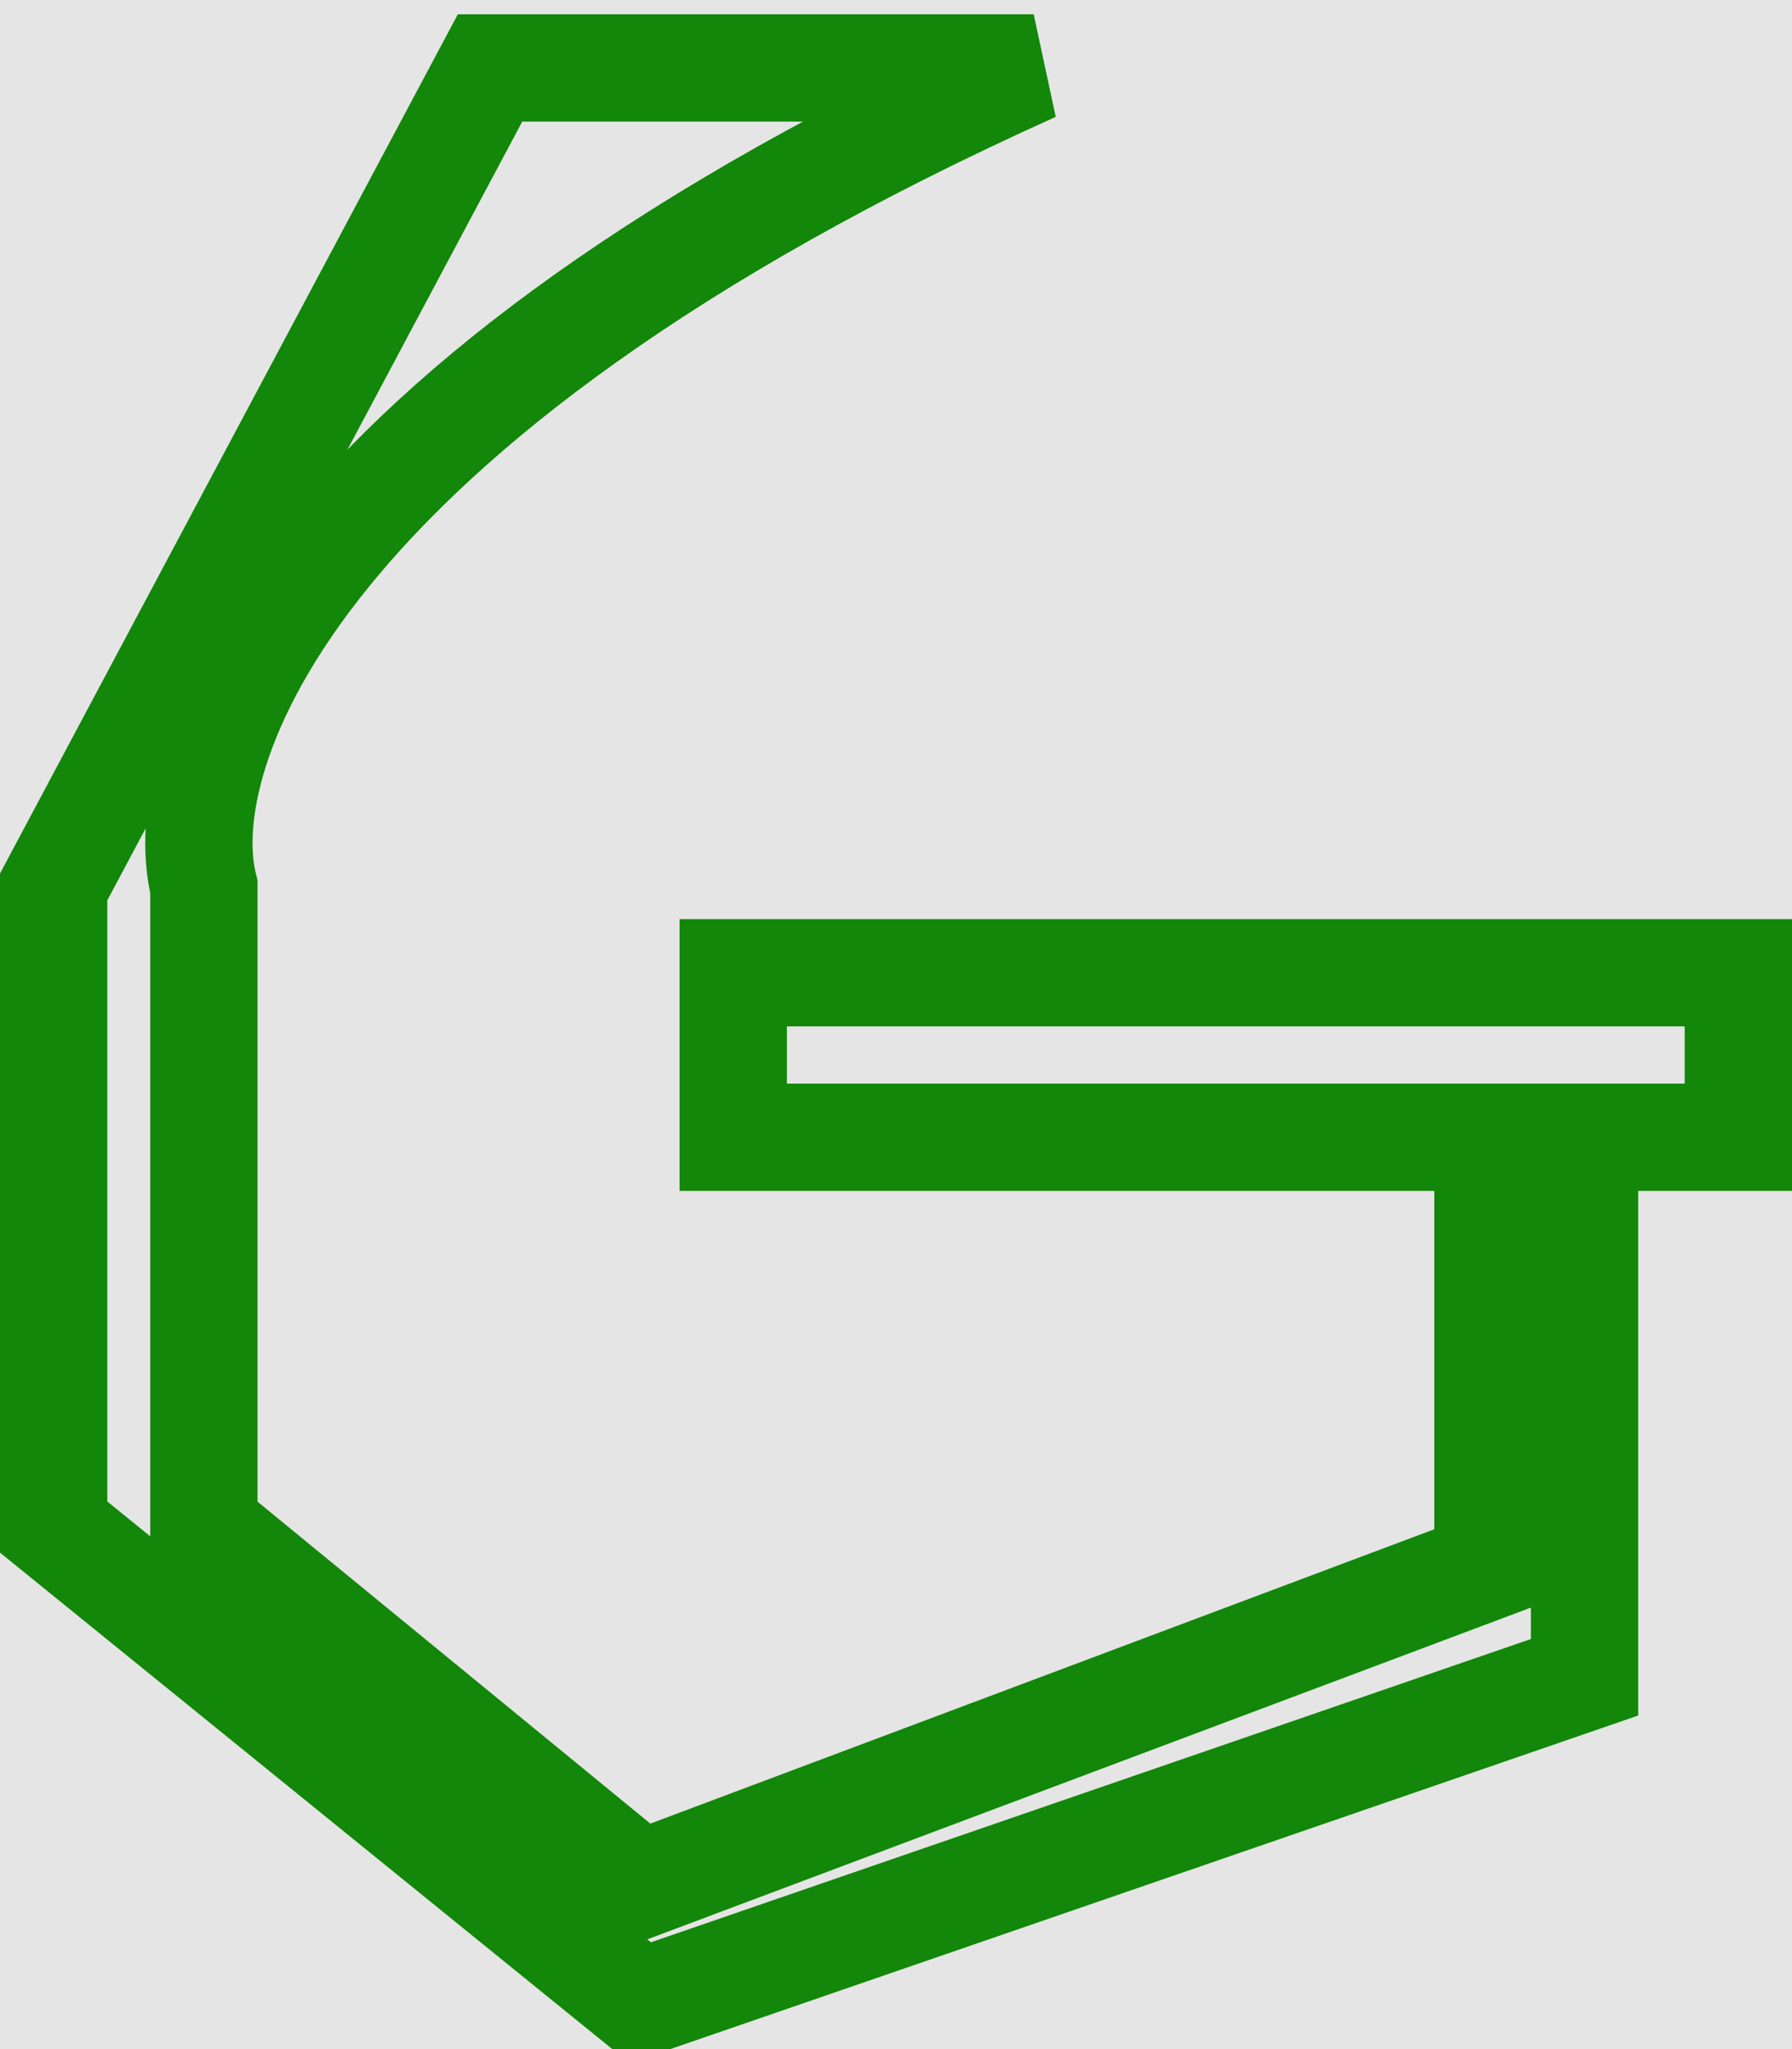 <svg width="501" height="573" viewBox="0 0 501 573" fill="none" xmlns="http://www.w3.org/2000/svg">
<rect width="501" height="573" fill="#E5E5E5"/>
<g filter="url(#filter0_i_0_1)">
<path d="M57 244C47.667 206.667 81 108.6 289 15H137L15 244V423L179 556L443 465V434V314H486V268H205V314H416V434L179 523L57 423V244Z" stroke="#128709" stroke-width="30"/>
</g>
<defs>
<filter id="filter0_i_0_1" x="0" y="0" width="501" height="576.894" filterUnits="userSpaceOnUse" color-interpolation-filters="sRGB">
<feFlood flood-opacity="0" result="BackgroundImageFix"/>
<feBlend mode="normal" in="SourceGraphic" in2="BackgroundImageFix" result="shape"/>
<feColorMatrix in="SourceAlpha" type="matrix" values="0 0 0 0 0 0 0 0 0 0 0 0 0 0 0 0 0 0 127 0" result="hardAlpha"/>
<feOffset dy="4"/>
<feGaussianBlur stdDeviation="2"/>
<feComposite in2="hardAlpha" operator="arithmetic" k2="-1" k3="1"/>
<feColorMatrix type="matrix" values="0 0 0 0 0 0 0 0 0 0 0 0 0 0 0 0 0 0 0.25 0"/>
<feBlend mode="normal" in2="shape" result="effect1_innerShadow_0_1"/>
</filter>
</defs>
</svg>

